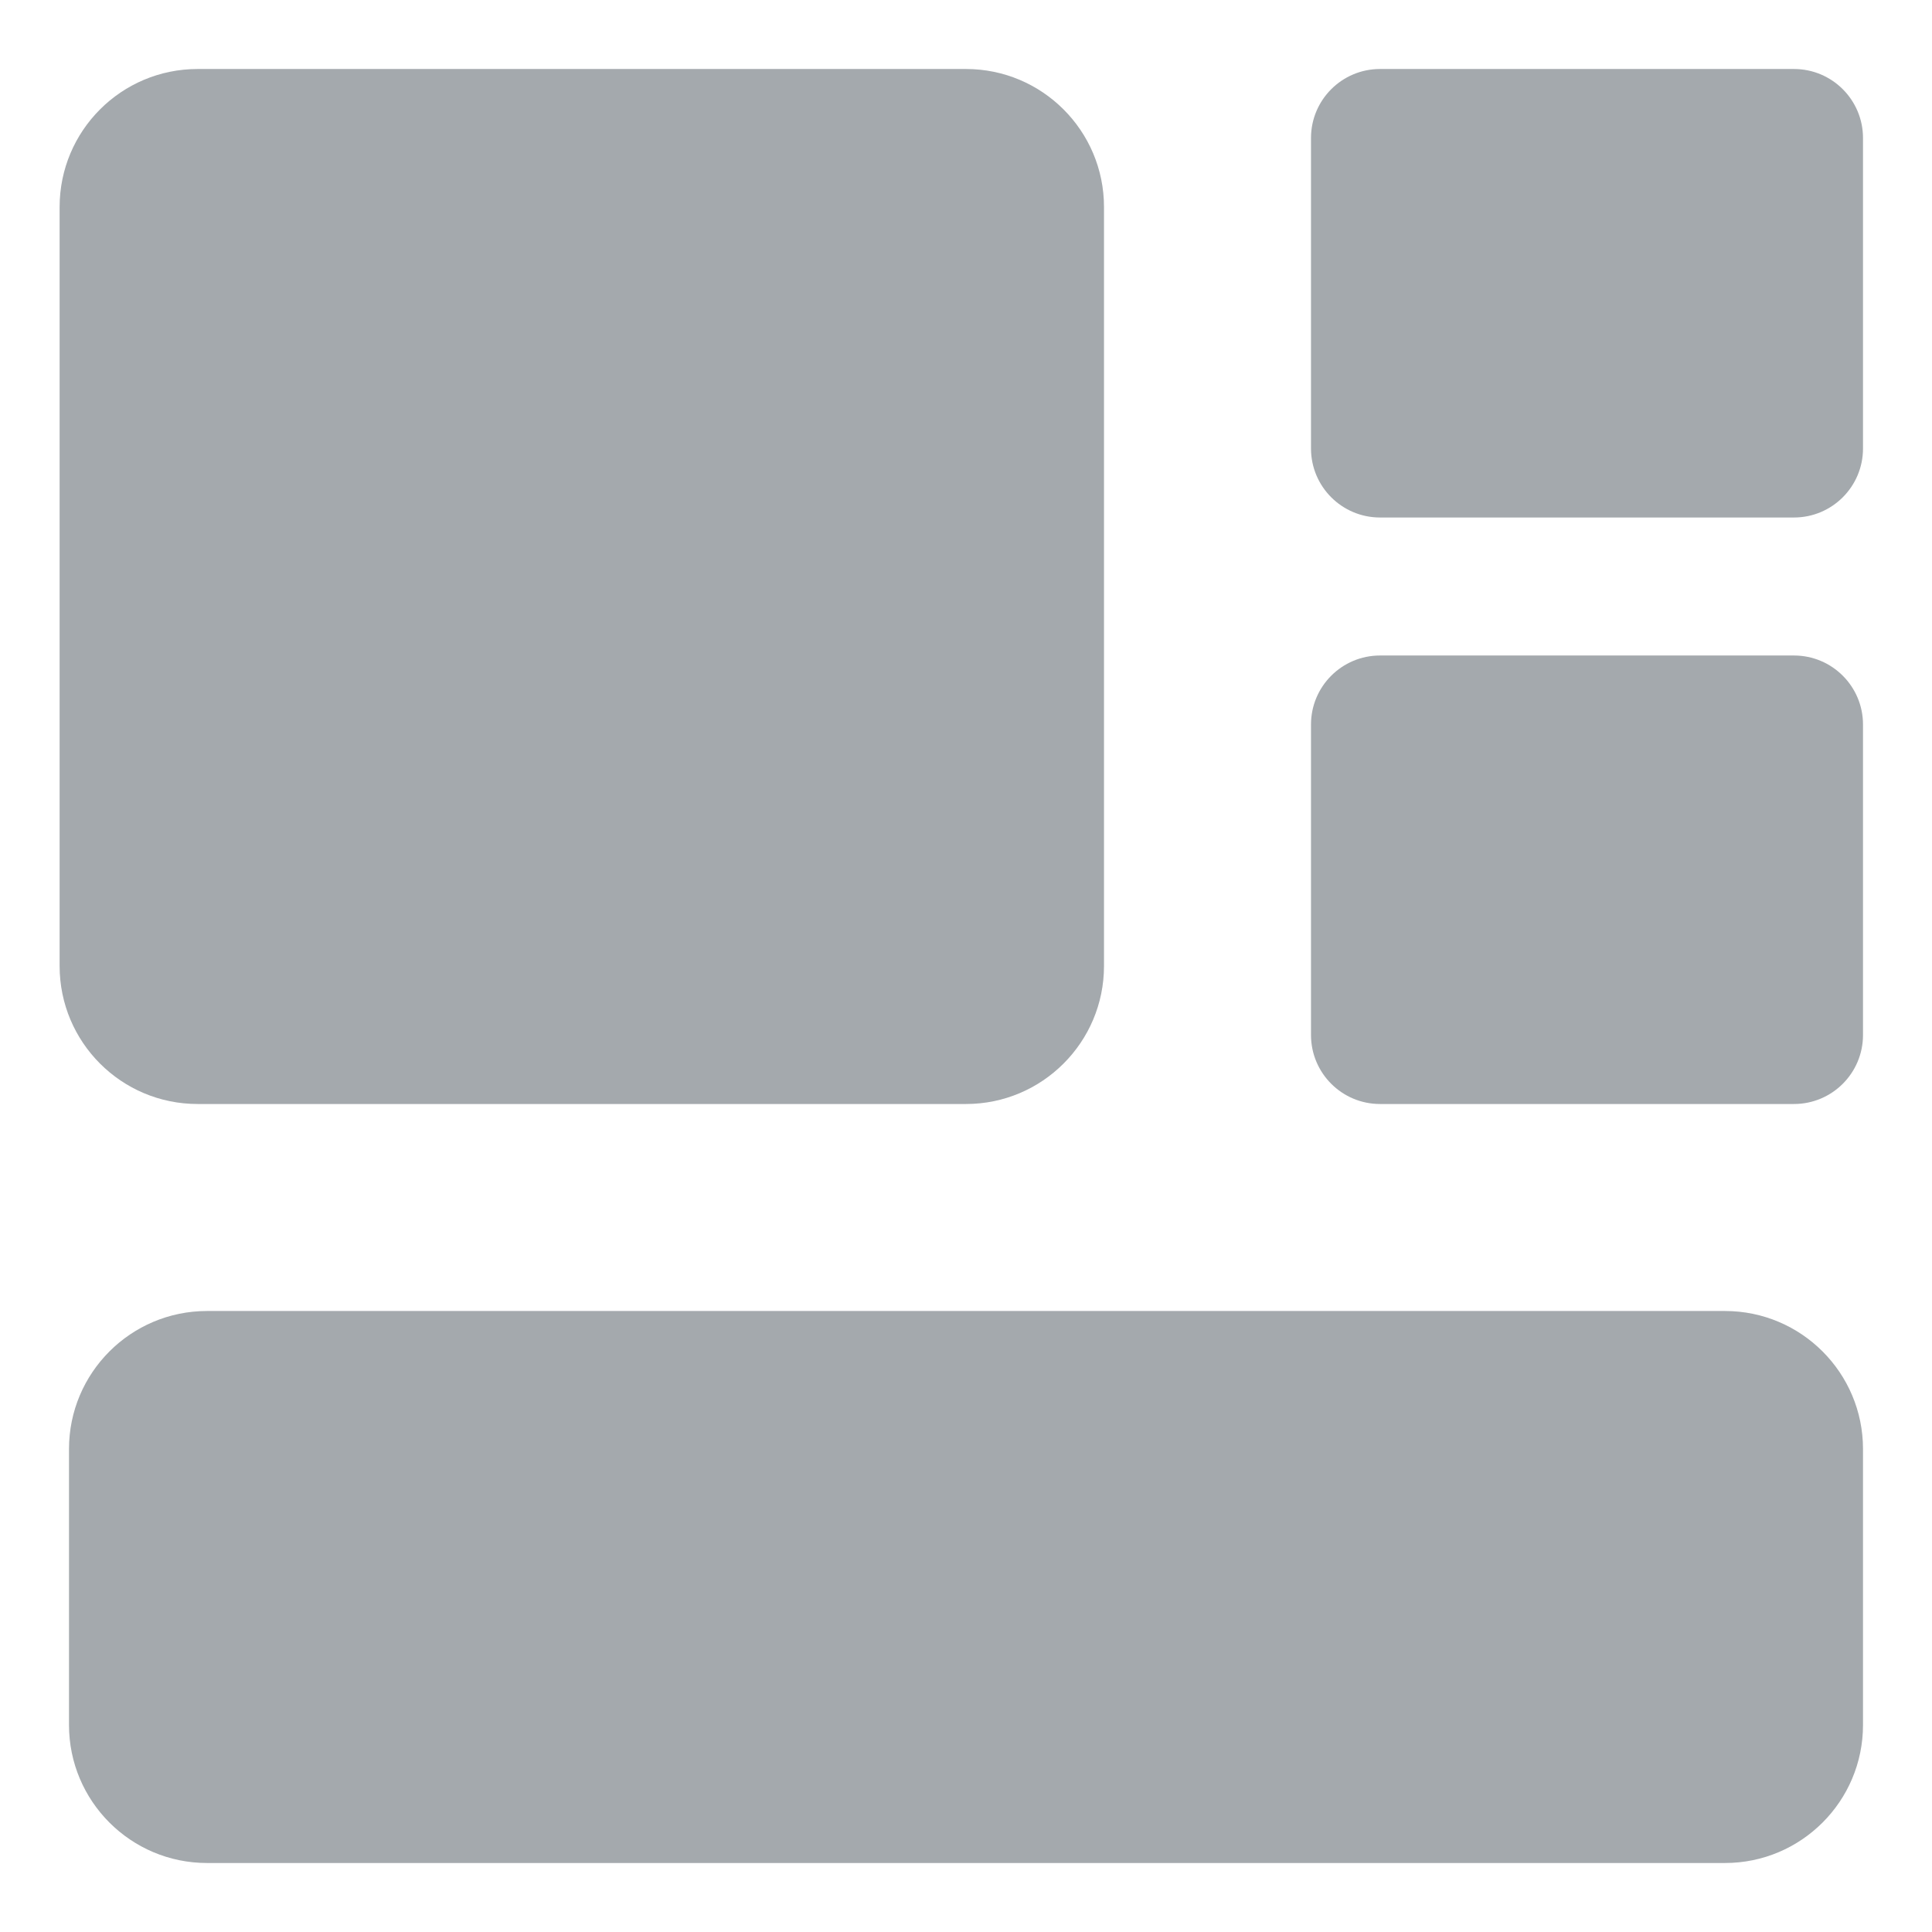 <svg width="14" height="14" viewBox="0 0 14 14" fill="none" xmlns="http://www.w3.org/2000/svg">
<path d="M12.5 9.5C13.052 9.5 13.5 9.948 13.5 10.5V12.5C13.5 13.052 13.052 13.5 12.5 13.5H1.5C0.948 13.5 0.5 13.052 0.5 12.5V10.5C0.5 9.948 0.948 9.5 1.5 9.5H12.5Z" fill="#A4A9AD"/>
<path d="M7 0.5C7.552 0.5 8 0.948 8 1.5V7C8 7.552 7.552 8 7 8H1.432C0.879 8 0.432 7.552 0.432 7V1.5C0.432 0.948 0.879 0.5 1.432 0.5H7Z" fill="#A4A9AD"/>
<path d="M13 4.75C13.276 4.75 13.5 4.974 13.5 5.25V7.5C13.5 7.776 13.276 8 13 8H10C9.724 8 9.5 7.776 9.5 7.5V5.25C9.5 4.974 9.724 4.75 10 4.75H13Z" fill="#A4A9AD"/>
<path d="M13 0.5C13.276 0.5 13.5 0.724 13.5 1V3.25C13.5 3.526 13.276 3.75 13 3.75H10C9.724 3.75 9.5 3.526 9.5 3.25V1C9.5 0.724 9.724 0.5 10 0.5H13Z" fill="#A4A9AD"/>
</svg>
